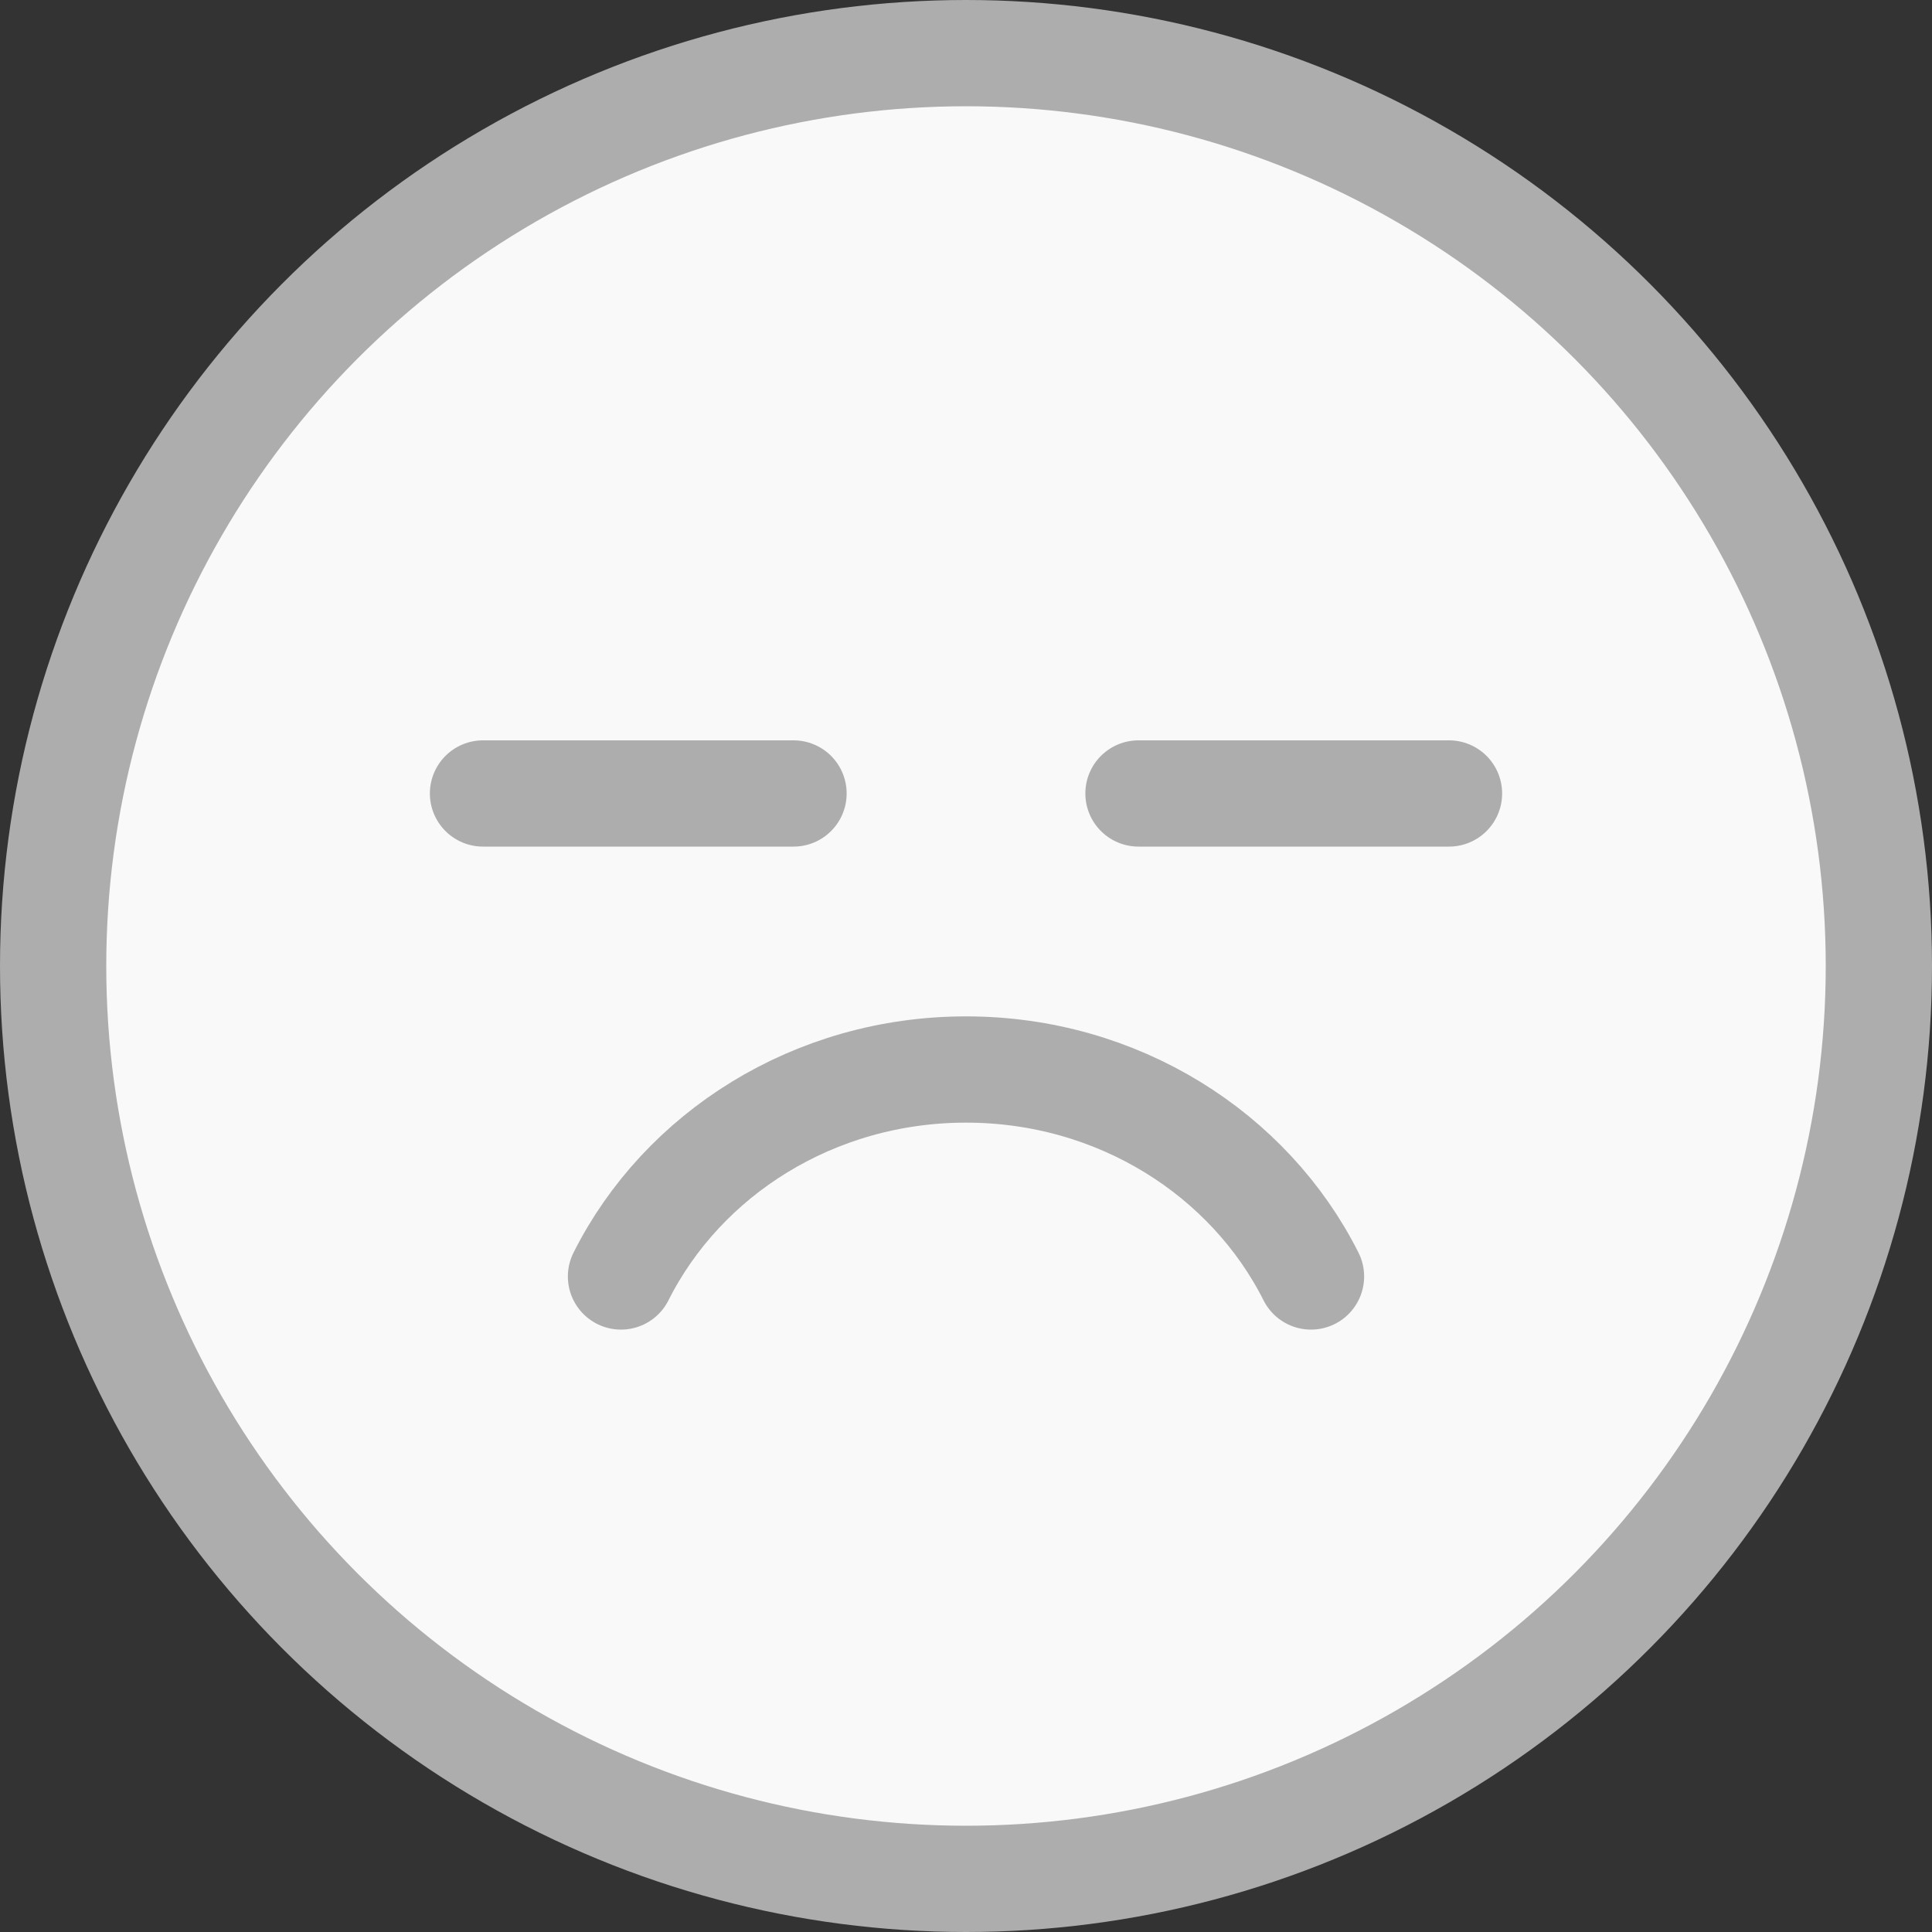 <svg width="40" height="40" viewBox="0 0 40 40" fill="none" xmlns="http://www.w3.org/2000/svg">
<rect x="0" y="0" width="40" height="40" fill="#333333" stroke="none"/>
<circle cx="20" cy="20" r="18.9" fill="#F9F9F9" stroke="#ADADAD" stroke-width="2.2"/>
<path d="M27.143 26.428C25.868 23.894 23.15 22.143 20 22.143C16.851 22.143 14.13 23.894 12.857 26.428" stroke="#ADADAD" stroke-width="2.2" stroke-linecap="round" stroke-linejoin="round"/>
<path d="M10 16.428L16.429 16.428" stroke="#ADADAD" stroke-width="2.2" stroke-linecap="round"/>
<path d="M30 16.428L23.571 16.428" stroke="#ADADAD" stroke-width="2.2" stroke-linecap="round"/>
</svg>
